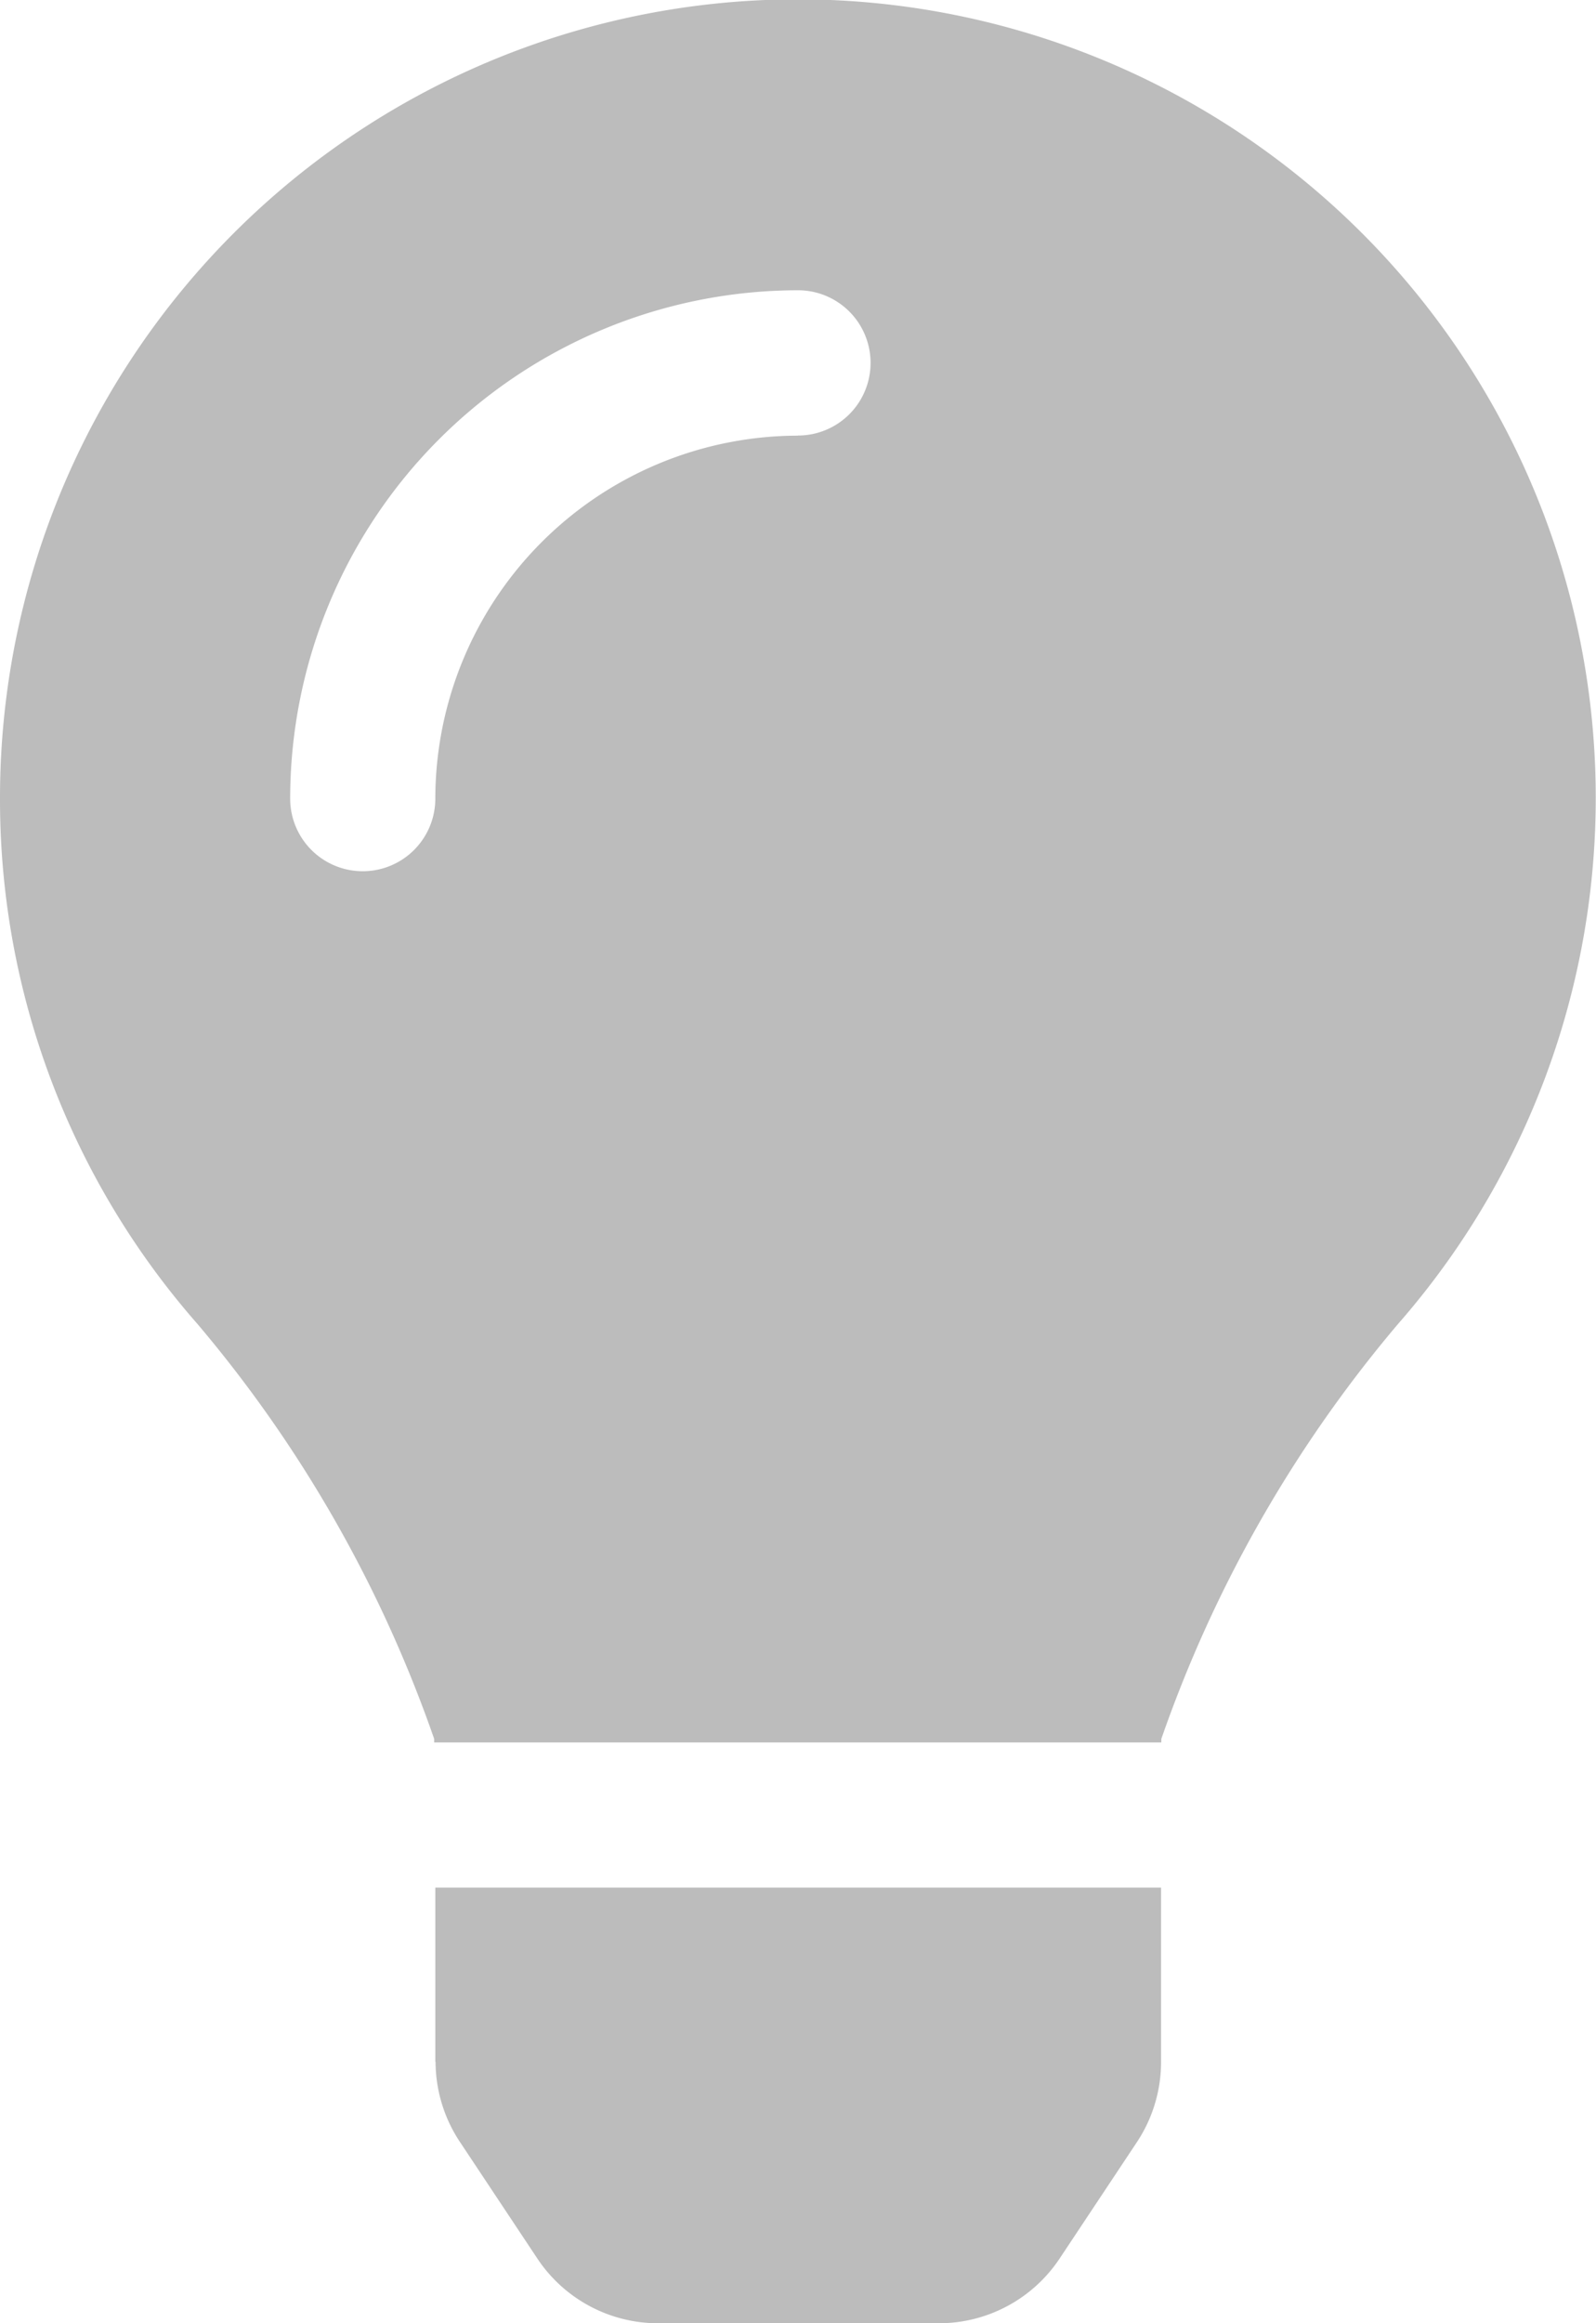<svg xmlns="http://www.w3.org/2000/svg" width="12.656" height="18.409" viewBox="0 0 12.656 18.409">
  <defs>
    <style>
      .cls-1 {
        fill: #bcbcbc;
      }
    </style>
  </defs>
  <path id="Icon_awesome-lightbulb" data-name="Icon awesome-lightbulb" class="cls-1" d="M3.454,16.336a1.151,1.151,0,0,0,.193.636l.614.924a1.15,1.15,0,0,0,.958.513H7.438A1.15,1.15,0,0,0,8.4,17.9l.614-.924a1.15,1.15,0,0,0,.193-.636V14.957H3.452l0,1.379ZM0,6.328a6.293,6.293,0,0,0,1.566,4.163,10.333,10.333,0,0,1,1.877,3.288l0,.028H9.209l0-.028a10.333,10.333,0,0,1,1.877-3.288A6.327,6.327,0,1,0,0,6.328ZM6.328,3.452A2.88,2.88,0,0,0,3.452,6.328a.575.575,0,0,1-1.151,0A4.031,4.031,0,0,1,6.328,2.3a.575.575,0,0,1,0,1.151Z" transform="translate(0 0)"/>
</svg>
